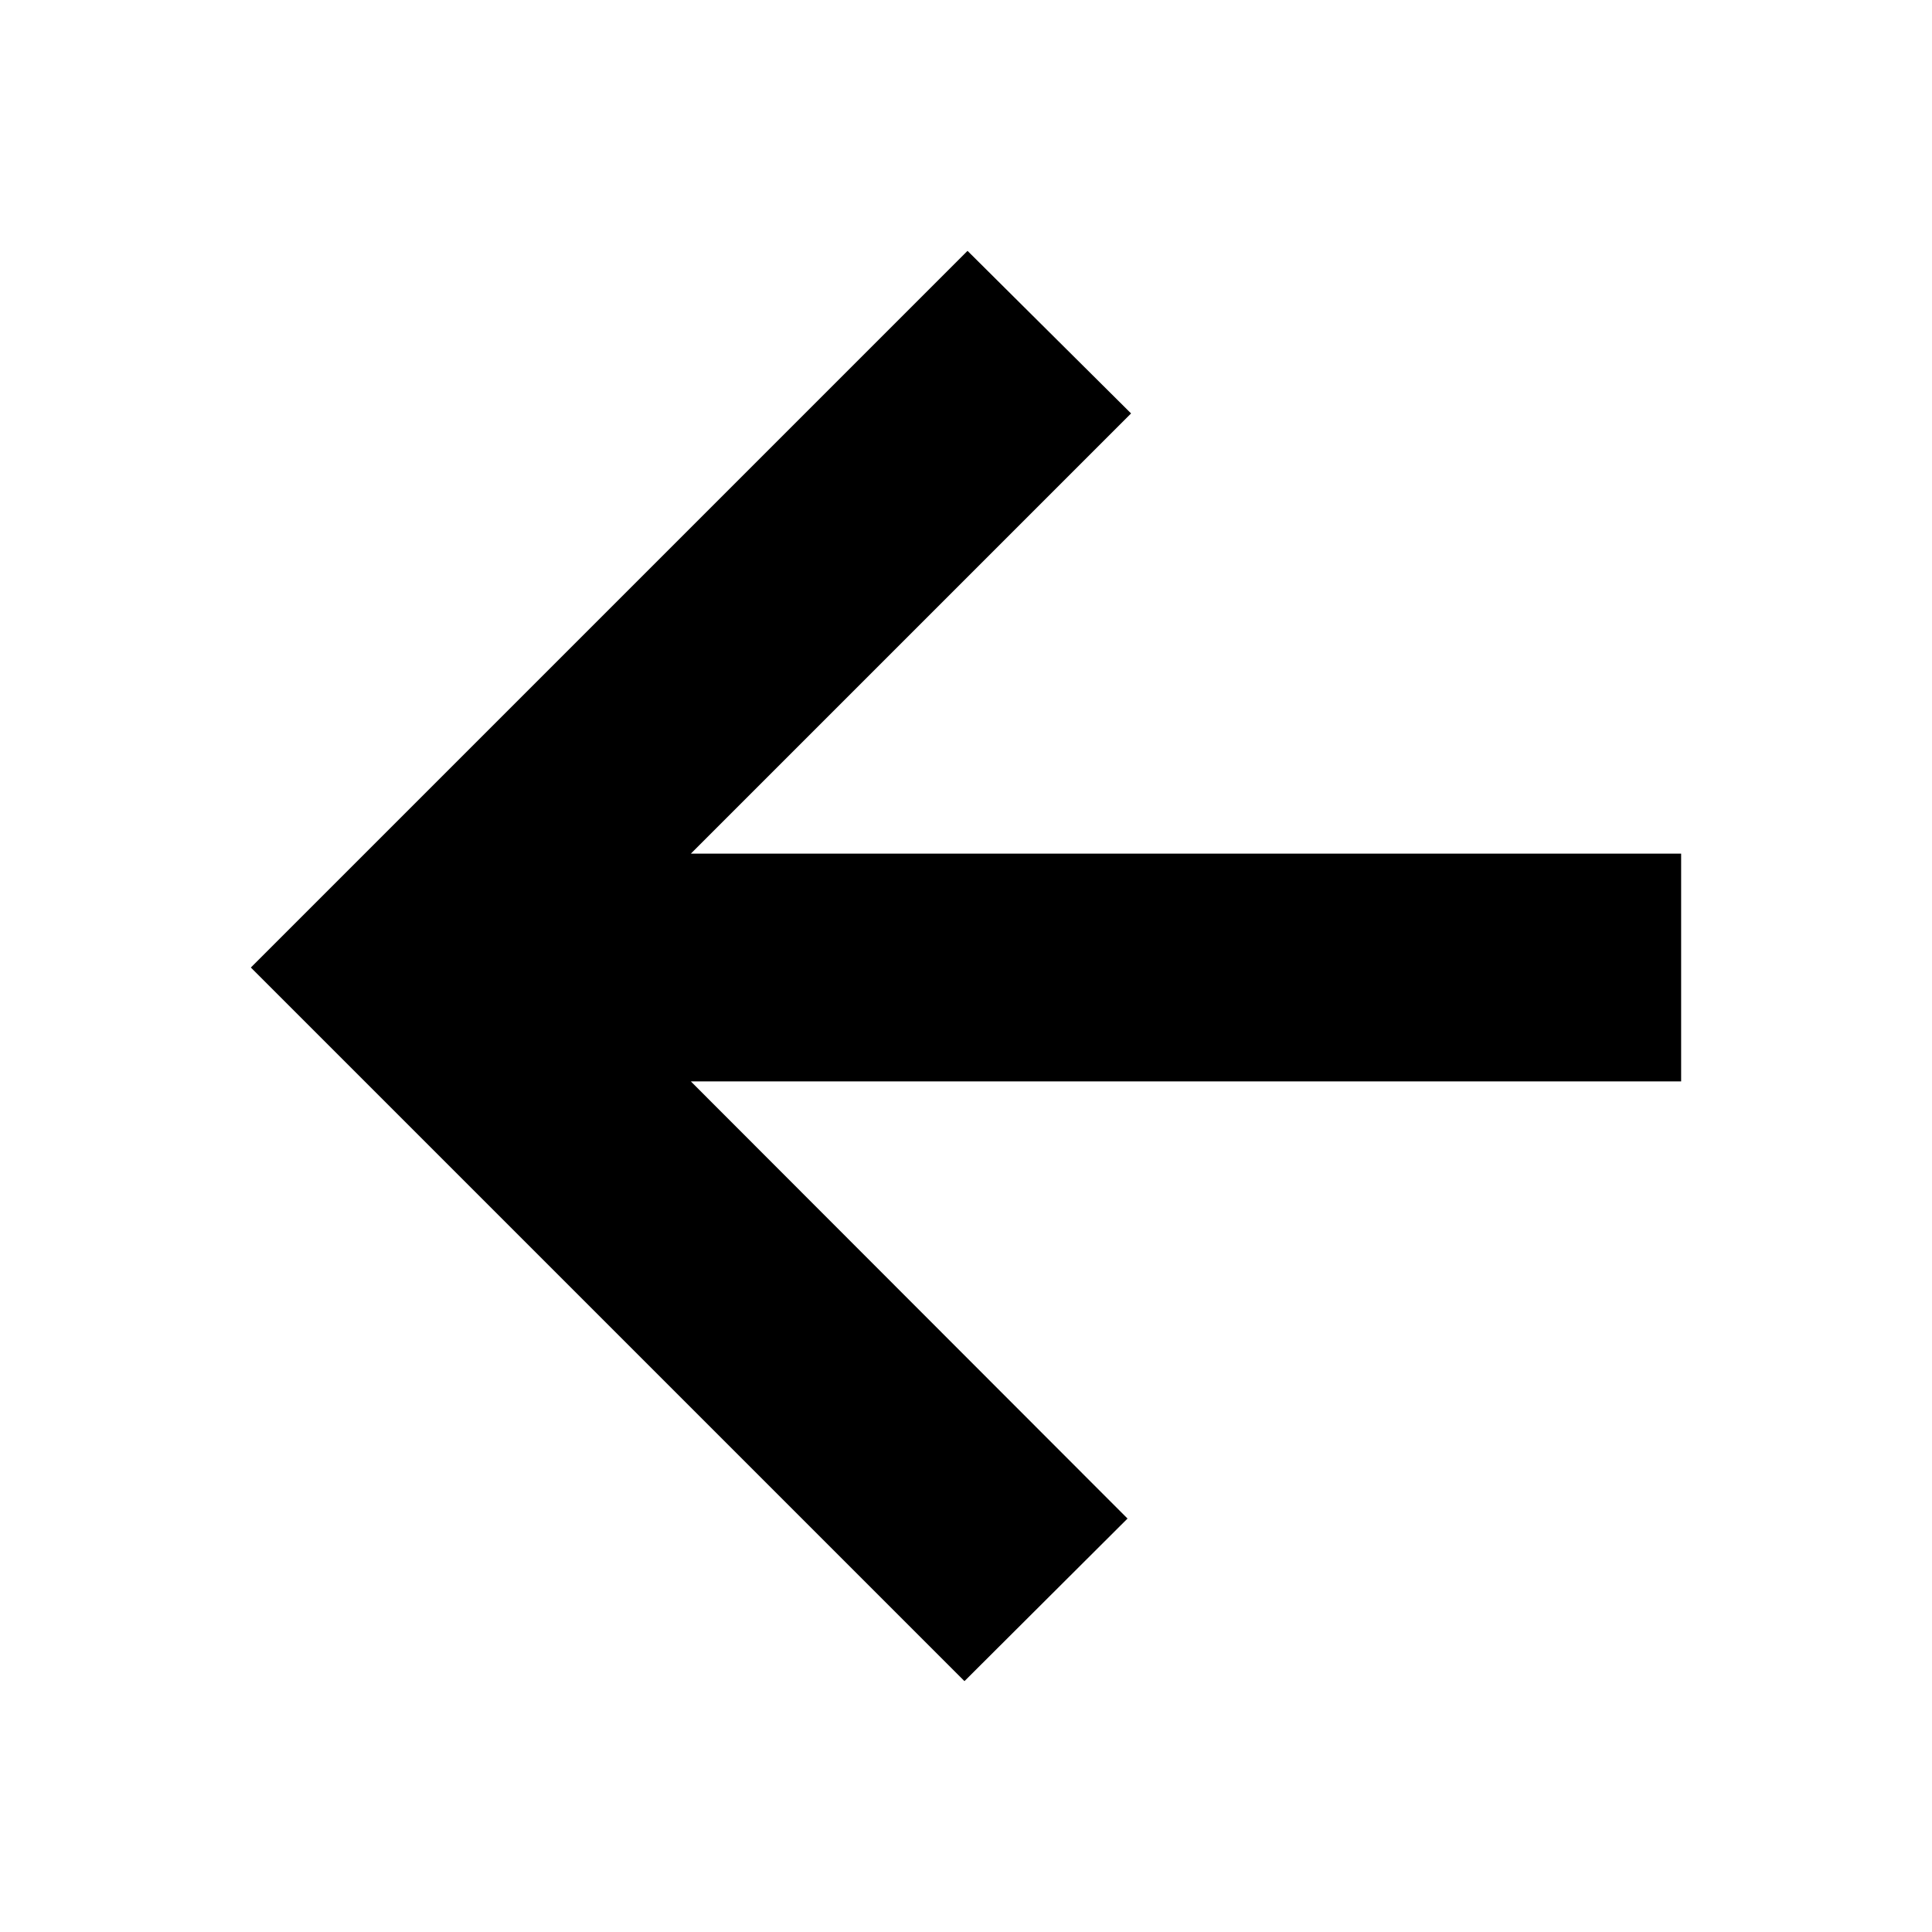 <svg xmlns="http://www.w3.org/2000/svg" height="24" viewBox="0 -960 960 960" width="24"><path d="m343.283-422.652 216.978 217.217-81.022 80.783-354.587-354.587 356.109-356.109 81.261 80.783-218.739 218.739h492.065v113.174H343.283Z"/></svg>